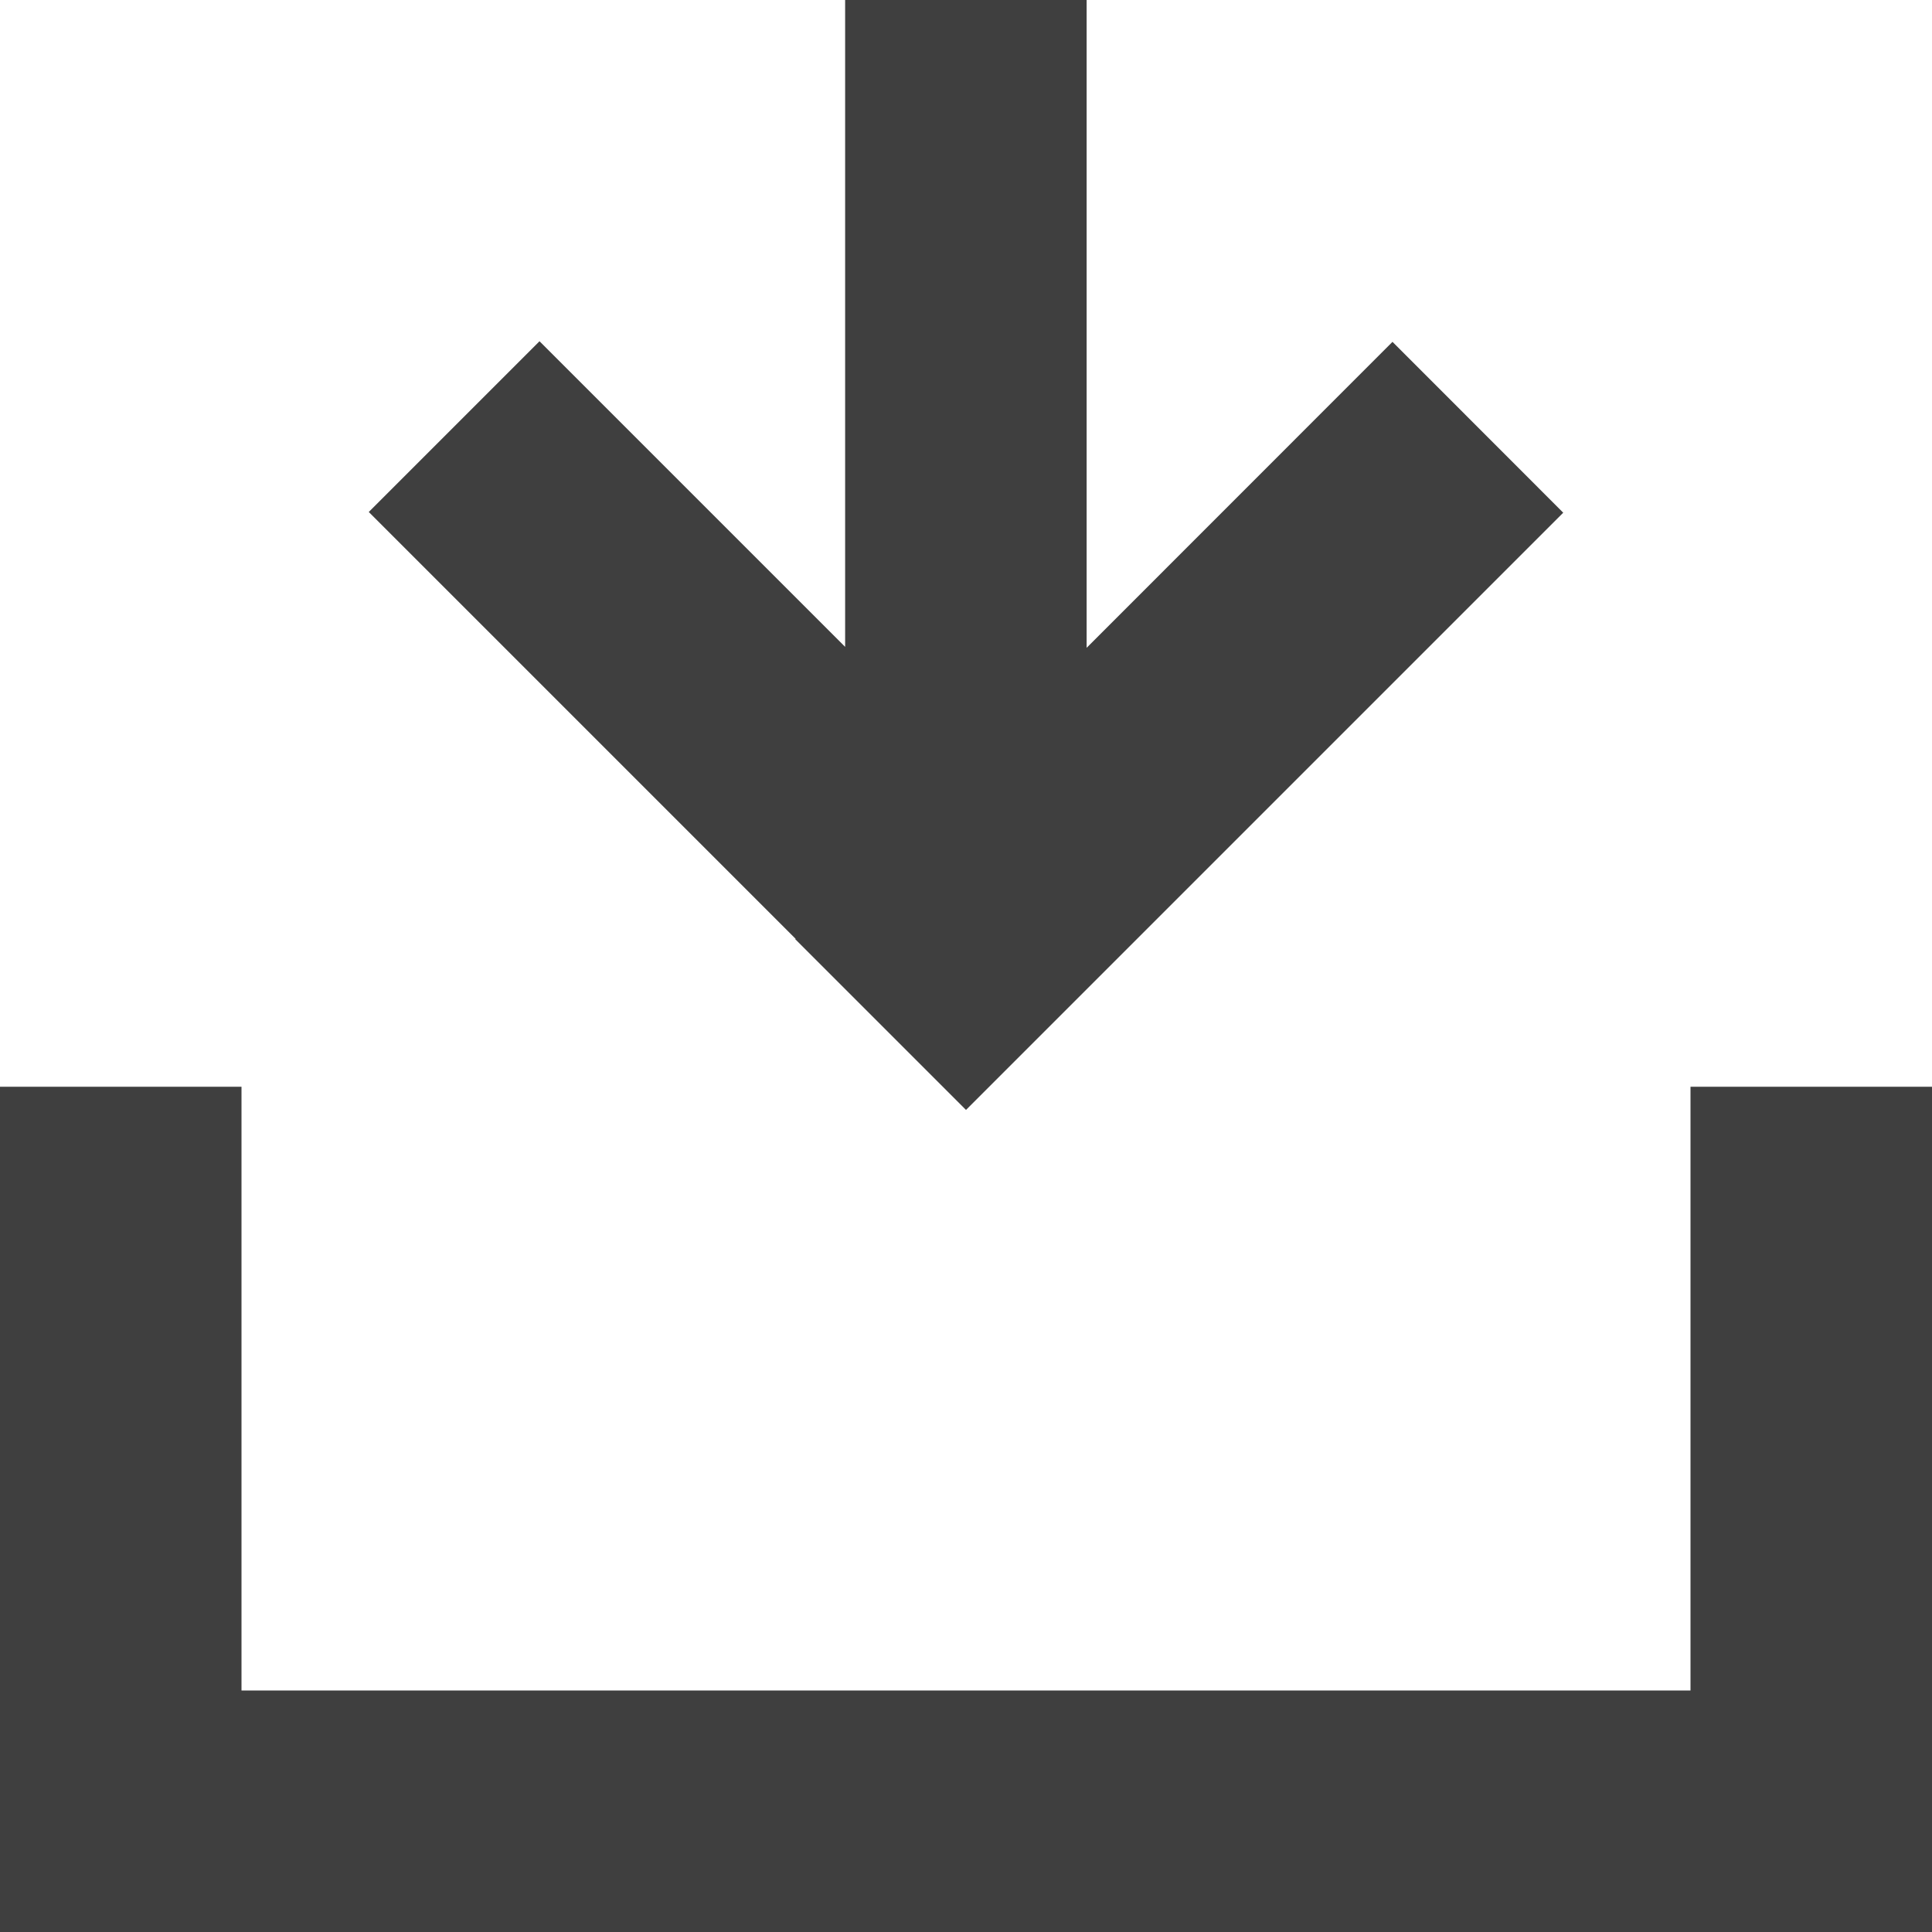 <?xml version="1.0" encoding="UTF-8"?>
<svg width="16px" height="16px" viewBox="0 0 16 16" version="1.1" xmlns="http://www.w3.org/2000/svg" xmlns:xlink="http://www.w3.org/1999/xlink">
    <title>0 Icon-HBK/Download</title>
    <g id="0-Icon-HBK/Download" stroke="none" stroke-width="1" fill="none" fill-rule="evenodd">
        <path d="M8.999,-1.0658141e-14 L8.999,5.365 L11.532,2.831 L12.946,4.246 L8,9.192 L6.586,7.778 L6.589,7.775 L3.054,4.24 L4.468,2.826 L6.999,5.357 L6.999,-1.02140518e-14 L8.999,-1.0658141e-14 Z" id="Combined-Shape" fill="#3F3F3F" fill-rule="nonzero"></path>
        <path d="M16,16 L0,16 L0,9 L2,9 L2,14 L14,14 L14,9 L16,9 L16,16 Z" id="Combined-Shape" fill="#3F3F3F"></path>
    </g>
</svg>